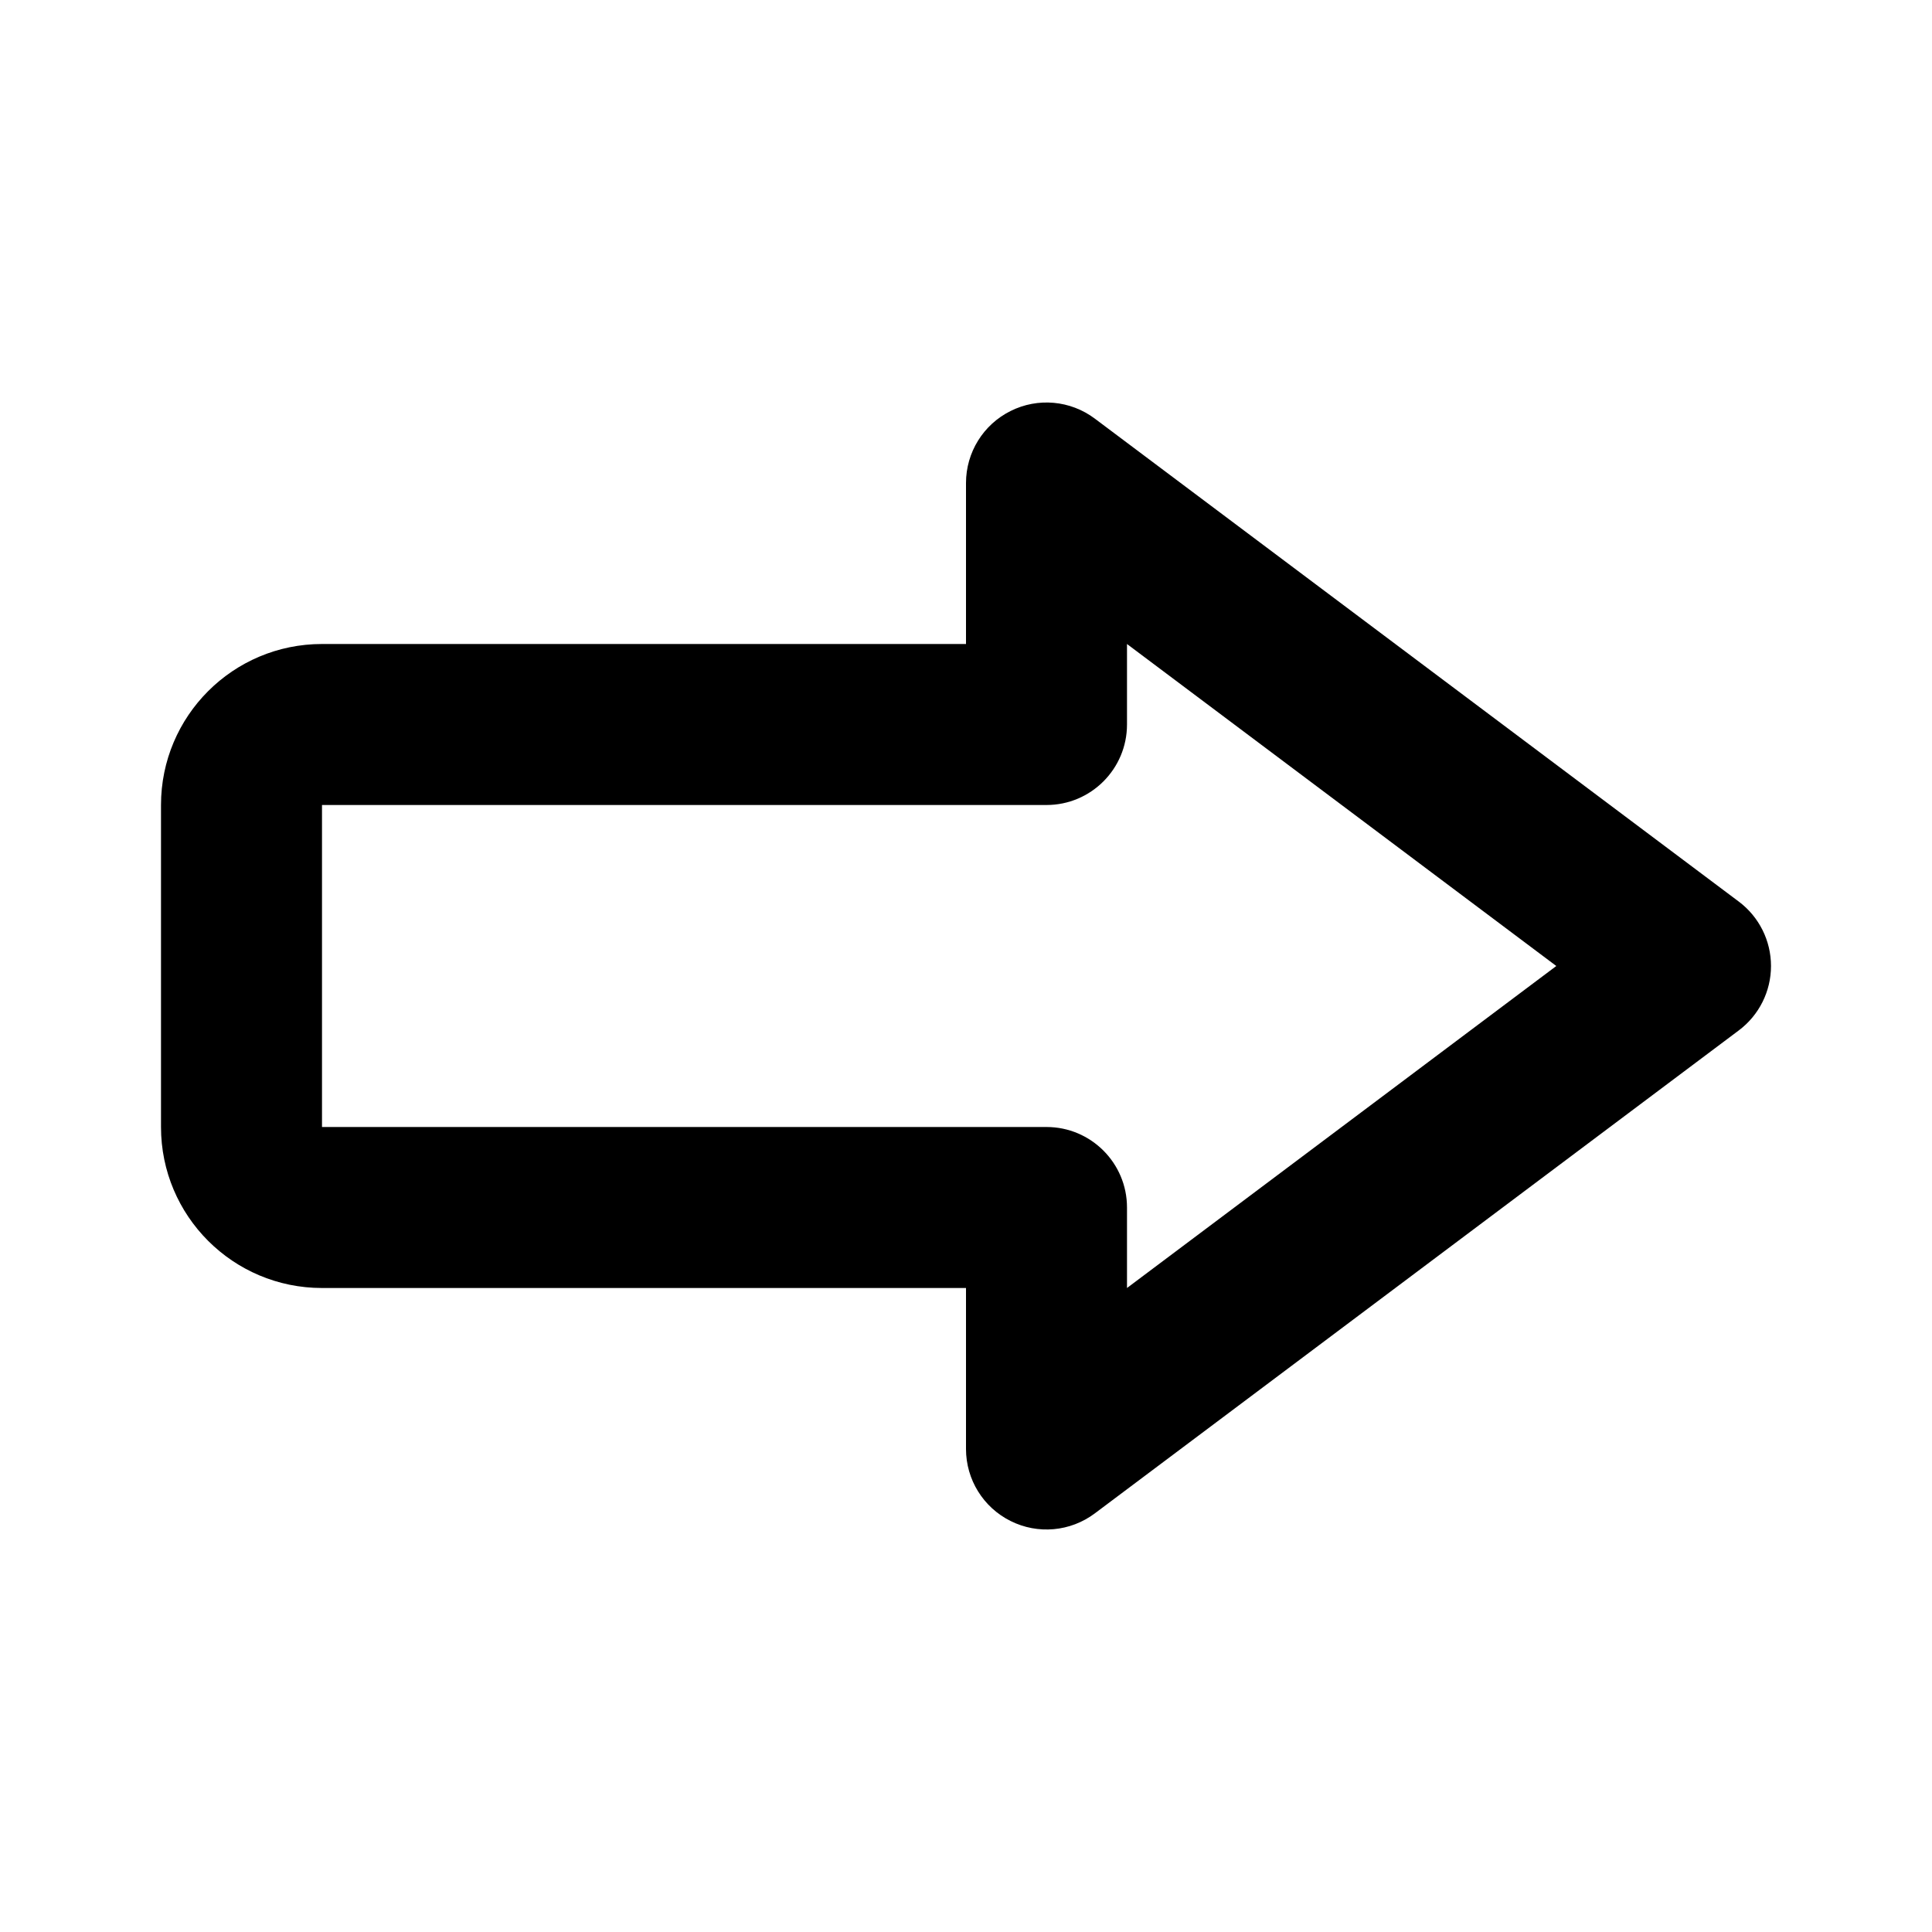 <svg width="24" height="24" viewBox="0 0 24 24" fill="none" xmlns="http://www.w3.org/2000/svg">
<path fill-rule="evenodd" clip-rule="evenodd" d="M12.553 5.106C12.892 4.936 13.297 4.973 13.6 5.2L21.6 11.2C21.852 11.389 22 11.685 22 12C22 12.315 21.852 12.611 21.6 12.8L13.6 18.8C13.297 19.027 12.892 19.064 12.553 18.894C12.214 18.725 12 18.379 12 18V16L4 16C2.895 16 2 15.105 2 14V10C2 8.895 2.895 8 4 8L12 8V6C12 5.621 12.214 5.275 12.553 5.106ZM14 8V9C14 9.552 13.552 10 13 10L4 10V14L13 14C13.552 14 14 14.448 14 15V16L19.333 12L14 8Z" fill="currentColor"/>
</svg>
